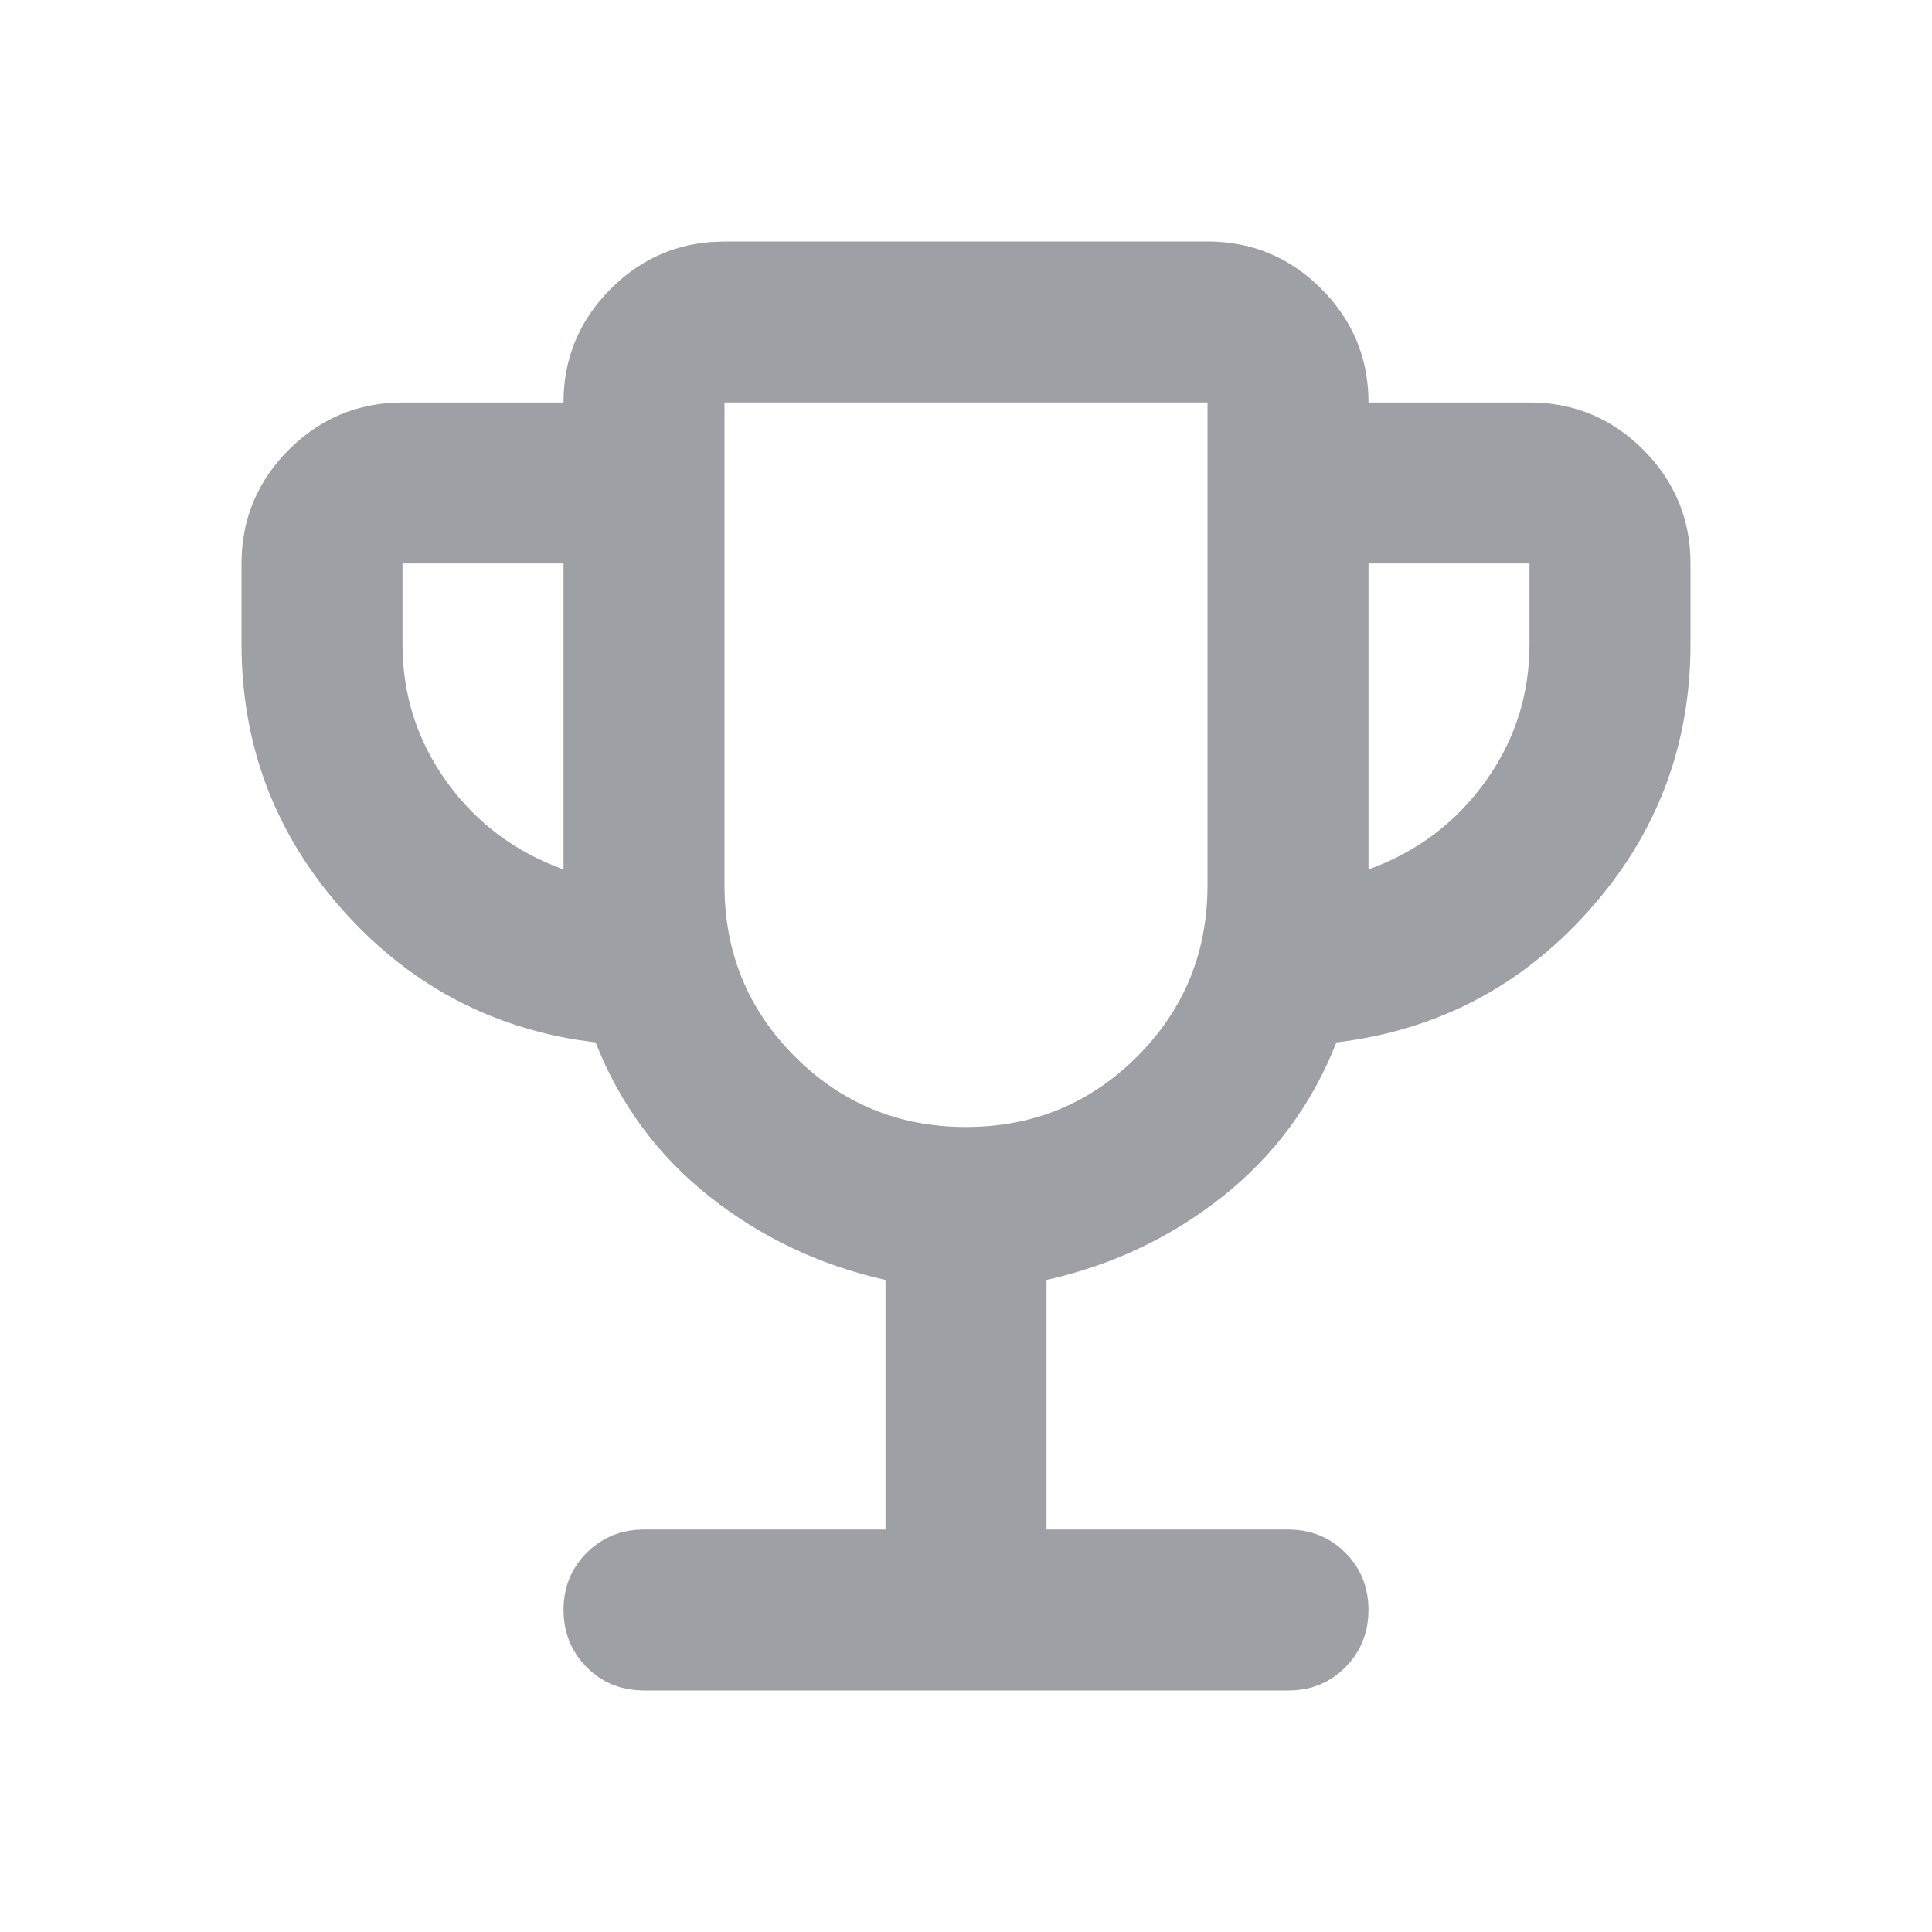 <svg width="24" height="24" viewBox="0 0 24 24" fill="none" xmlns="http://www.w3.org/2000/svg">
<path d="M8.5 11C8.5 11.964 8.843 12.8 9.521 13.479C10.2 14.157 11.036 14.5 12 14.5C12.964 14.5 13.8 14.157 14.479 13.479C15.157 12.8 15.5 11.964 15.5 11V4.5H8.5V11ZM4.5 8C4.5 8.737 4.716 9.411 5.145 10.006C5.571 10.598 6.138 11.021 6.831 11.271L7.5 11.512V6.5H4.5V8ZM16.5 11.512L17.17 11.271C17.863 11.02 18.429 10.596 18.855 10.004C19.284 9.409 19.5 8.736 19.5 8V6.5H16.5V11.512ZM11.5 15.5L11.109 15.412C10.364 15.245 9.704 14.931 9.123 14.471C8.552 14.018 8.134 13.453 7.865 12.768L7.757 12.489L7.46 12.453L7.25 12.424C6.215 12.255 5.349 11.777 4.636 10.979C3.877 10.13 3.501 9.145 3.5 8V7C3.5 6.584 3.643 6.24 3.941 5.941C4.203 5.68 4.499 5.539 4.848 5.507L5.001 5.5H7.5V5C7.5 4.584 7.643 4.24 7.941 3.941C8.203 3.68 8.499 3.539 8.848 3.507L9.001 3.5H15C15.416 3.5 15.761 3.642 16.06 3.941C16.358 4.24 16.5 4.584 16.5 4.999L16.499 5.5H19C19.416 5.5 19.761 5.642 20.06 5.941C20.358 6.24 20.5 6.584 20.5 6.999V8C20.5 9.144 20.124 10.129 19.364 10.979C18.603 11.831 17.669 12.318 16.541 12.453L16.243 12.489L16.135 12.768C15.867 13.452 15.449 14.018 14.877 14.472C14.296 14.932 13.636 15.245 12.891 15.412L12.5 15.499V19.5H16C16.157 19.5 16.266 19.548 16.359 19.642C16.453 19.735 16.5 19.843 16.5 19.999C16.5 20.156 16.452 20.265 16.357 20.36C16.265 20.453 16.158 20.501 16.002 20.5H8C7.843 20.5 7.735 20.452 7.643 20.359C7.549 20.265 7.5 20.156 7.5 19.999C7.5 19.844 7.547 19.736 7.641 19.643C7.736 19.548 7.845 19.5 8 19.5H11.5V15.5Z" fill="#9DA1A5" stroke="#9DA1A5"/>
</svg>
